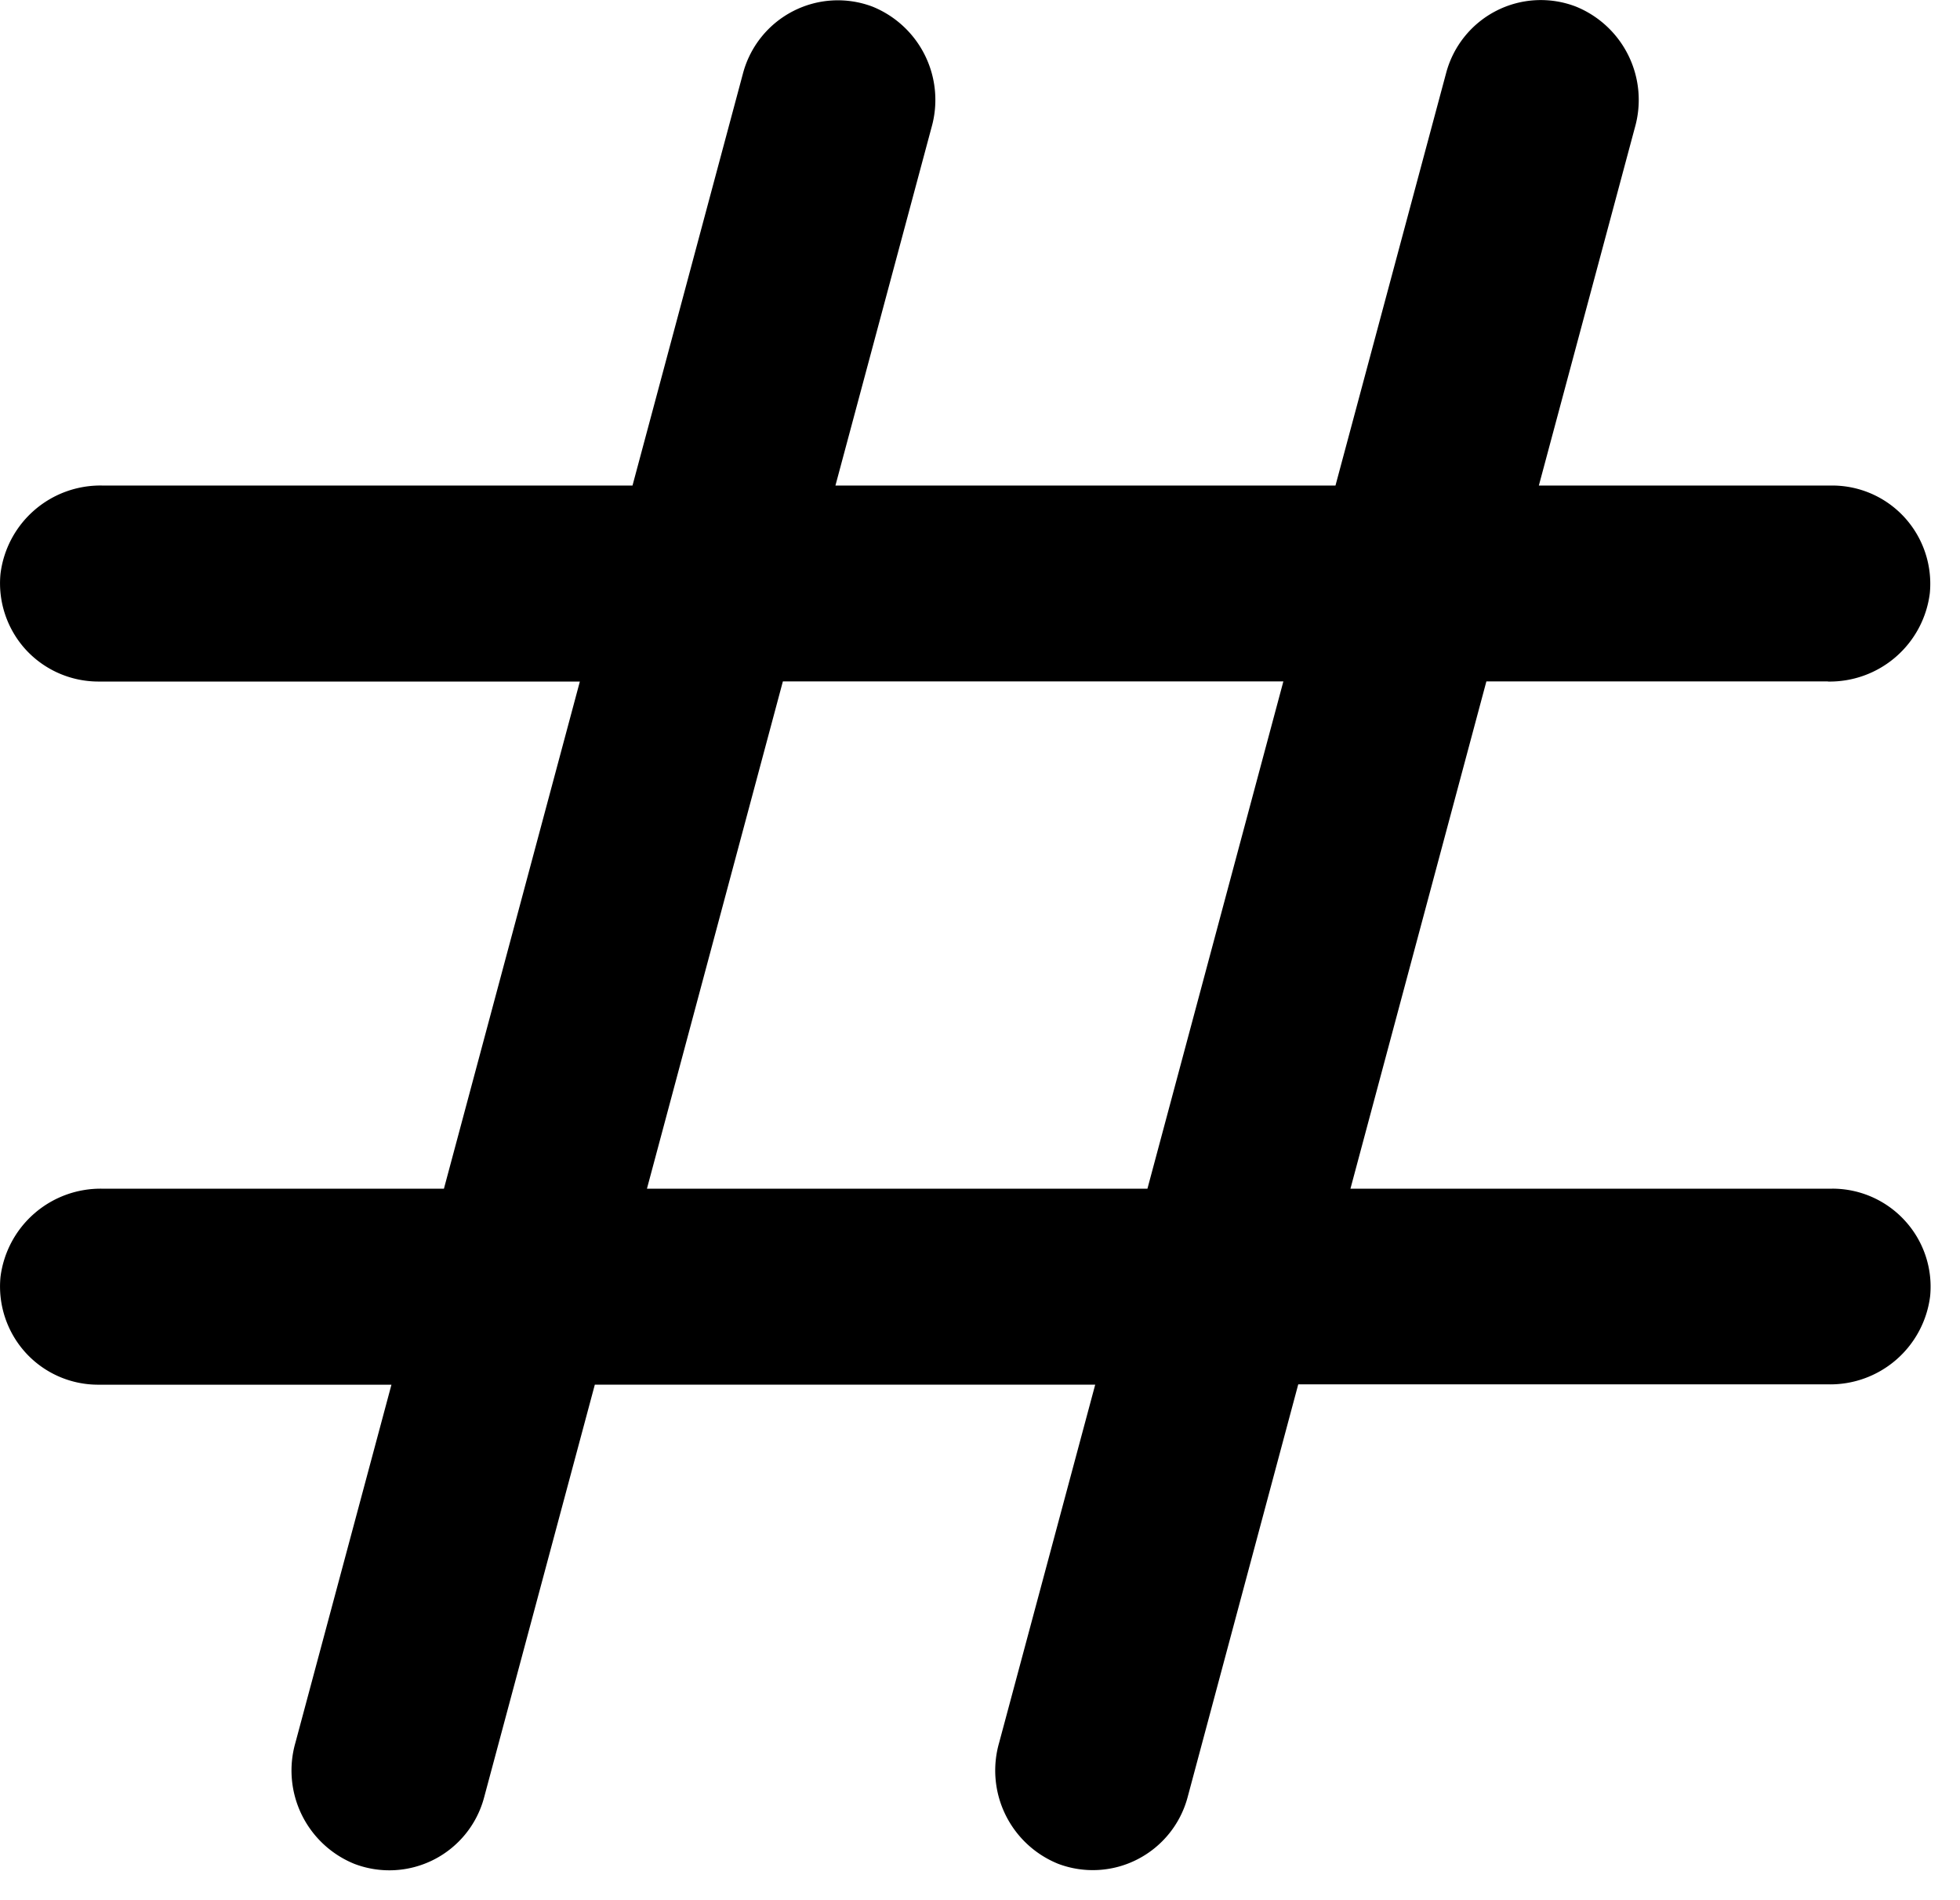 <svg xmlns="http://www.w3.org/2000/svg" xml:space="preserve" style="fill-rule:evenodd;clip-rule:evenodd;stroke-linejoin:round;stroke-miterlimit:2" viewBox="0 0 33 32"><path d="M80.996 59.066H63.773l4.859-18.137h12.211v.004a3.606 3.606 0 0 0 3.641-3.16 3.521 3.521 0 0 0-.895-2.699 3.503 3.503 0 0 0-2.593-1.149H70.508l3.433-12.801a3.602 3.602 0 0 0-2.109-4.324 3.495 3.495 0 0 0-2.84.148 3.512 3.512 0 0 0-1.793 2.207l-3.961 14.77H45.363l3.434-12.801a3.598 3.598 0 0 0-2.114-4.324 3.5 3.5 0 0 0-2.835.164 3.517 3.517 0 0 0-1.786 2.211l-3.953 14.75H19.156a3.598 3.598 0 0 0-3.64 3.16c-.094.981.23 1.961.894 2.696a3.527 3.527 0 0 0 2.594 1.152h17.223l-4.859 18.133H19.157a3.606 3.606 0 0 0-3.641 3.16c-.094.984.23 1.965.895 2.699a3.503 3.503 0 0 0 2.593 1.149h10.488l-3.433 12.801a3.602 3.602 0 0 0 2.109 4.332 3.505 3.505 0 0 0 4.633-2.364l3.961-14.77h17.887l-3.434 12.801a3.598 3.598 0 0 0 2.114 4.332c.925.348 1.957.29 2.835-.164a3.515 3.515 0 0 0 1.786-2.21l3.957-14.77H80.86h-.004a3.599 3.599 0 0 0 3.64-3.161 3.493 3.493 0 0 0-.902-2.691 3.509 3.509 0 0 0-2.598-1.145v.001Zm-42.371 0 4.859-18.137h17.891l-4.859 18.137H38.625Z" style="fill-rule:nonzero" transform="translate(-7.3 -7.802) scale(.471)"/></svg>